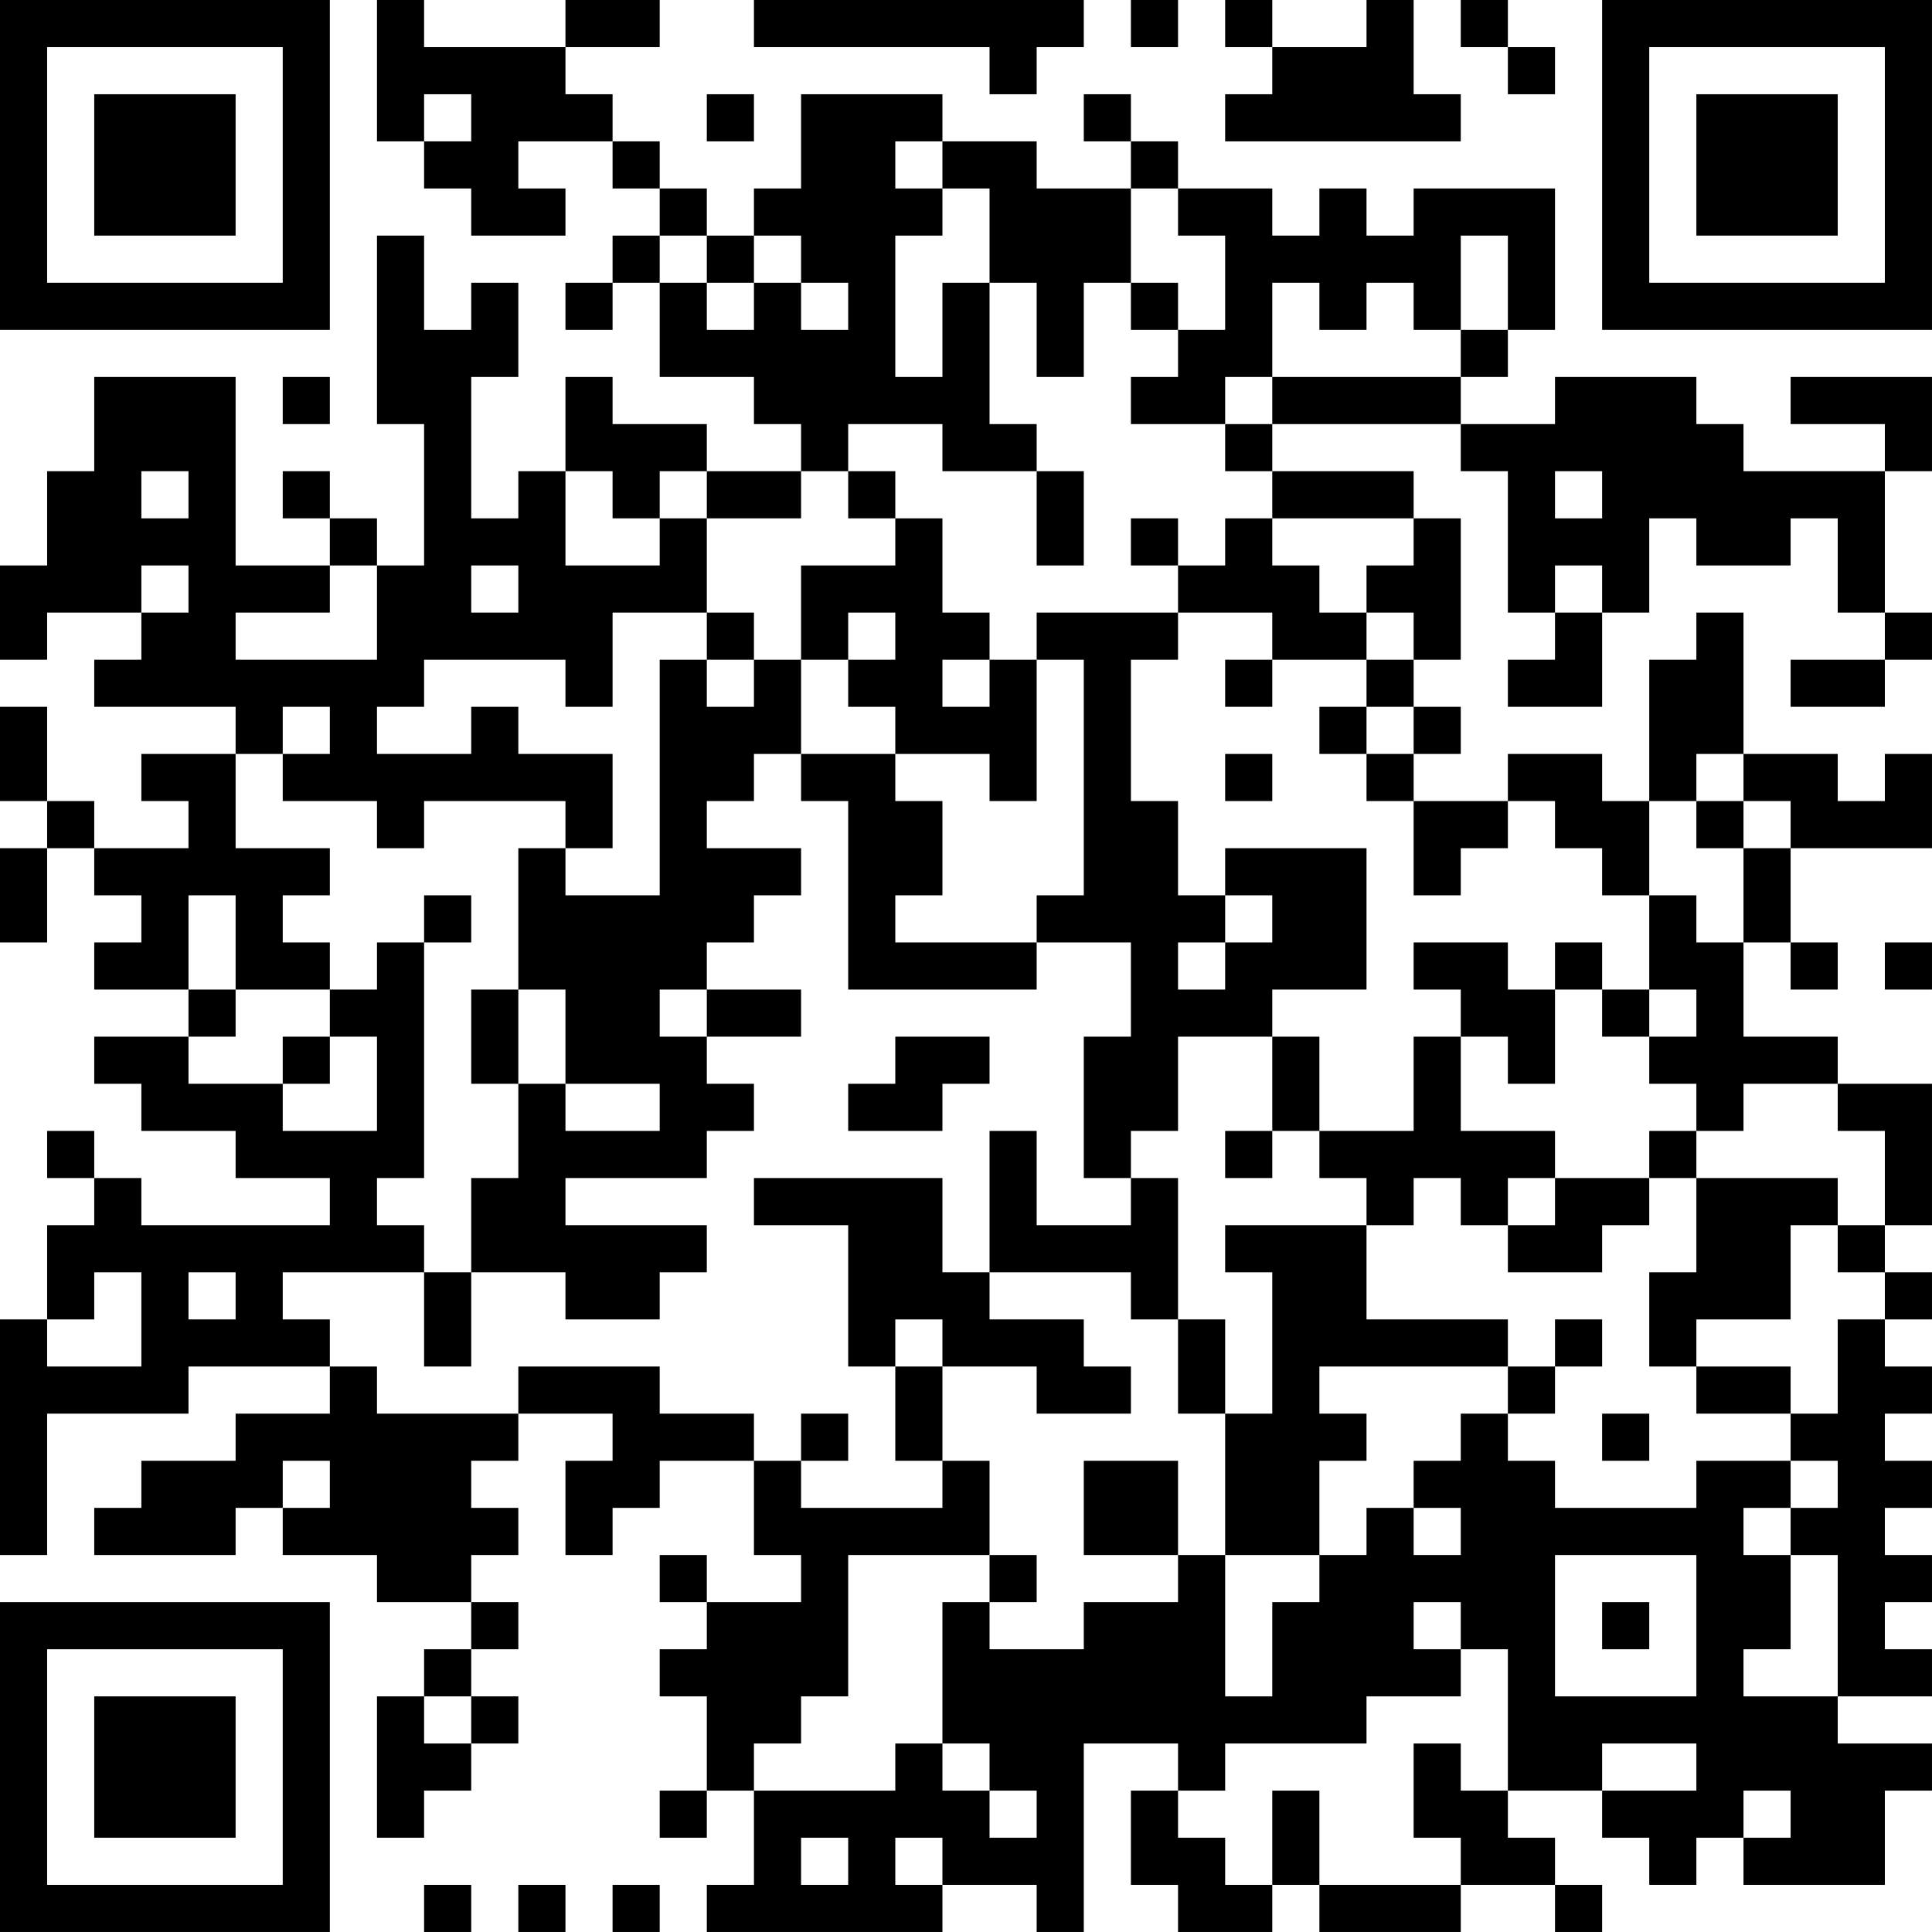 <?xml version="1.0" encoding="UTF-8"?>
<svg xmlns="http://www.w3.org/2000/svg" version="1.1" width="200" height="200" viewBox="0 0 200 200"><rect x="0" y="0" width="200" height="200" fill="#ffffff"/><g transform="scale(4.878)"><g transform="translate(0,0)"><path fill-rule="evenodd" d="M8 0L8 3L9 3L9 4L10 4L10 5L12 5L12 4L11 4L11 3L13 3L13 4L14 4L14 5L13 5L13 6L12 6L12 7L13 7L13 6L14 6L14 8L16 8L16 9L17 9L17 10L15 10L15 9L13 9L13 8L12 8L12 10L11 10L11 11L10 11L10 8L11 8L11 6L10 6L10 7L9 7L9 5L8 5L8 9L9 9L9 12L8 12L8 11L7 11L7 10L6 10L6 11L7 11L7 12L5 12L5 8L2 8L2 10L1 10L1 12L0 12L0 14L1 14L1 13L3 13L3 14L2 14L2 15L5 15L5 16L3 16L3 17L4 17L4 18L2 18L2 17L1 17L1 15L0 15L0 17L1 17L1 18L0 18L0 20L1 20L1 18L2 18L2 19L3 19L3 20L2 20L2 21L4 21L4 22L2 22L2 23L3 23L3 24L5 24L5 25L7 25L7 26L3 26L3 25L2 25L2 24L1 24L1 25L2 25L2 26L1 26L1 28L0 28L0 33L1 33L1 30L4 30L4 29L7 29L7 30L5 30L5 31L3 31L3 32L2 32L2 33L5 33L5 32L6 32L6 33L8 33L8 34L10 34L10 35L9 35L9 36L8 36L8 39L9 39L9 38L10 38L10 37L11 37L11 36L10 36L10 35L11 35L11 34L10 34L10 33L11 33L11 32L10 32L10 31L11 31L11 30L13 30L13 31L12 31L12 33L13 33L13 32L14 32L14 31L16 31L16 33L17 33L17 34L15 34L15 33L14 33L14 34L15 34L15 35L14 35L14 36L15 36L15 38L14 38L14 39L15 39L15 38L16 38L16 40L15 40L15 41L20 41L20 40L22 40L22 41L23 41L23 37L25 37L25 38L24 38L24 40L25 40L25 41L27 41L27 40L28 40L28 41L31 41L31 40L33 40L33 41L34 41L34 40L33 40L33 39L32 39L32 38L34 38L34 39L35 39L35 40L36 40L36 39L37 39L37 40L40 40L40 38L41 38L41 37L39 37L39 36L41 36L41 35L40 35L40 34L41 34L41 33L40 33L40 32L41 32L41 31L40 31L40 30L41 30L41 29L40 29L40 28L41 28L41 27L40 27L40 26L41 26L41 23L39 23L39 22L37 22L37 20L38 20L38 21L39 21L39 20L38 20L38 18L41 18L41 16L40 16L40 17L39 17L39 16L37 16L37 13L36 13L36 14L35 14L35 17L34 17L34 16L32 16L32 17L30 17L30 16L31 16L31 15L30 15L30 14L31 14L31 11L30 11L30 10L27 10L27 9L31 9L31 10L32 10L32 13L33 13L33 14L32 14L32 15L34 15L34 13L35 13L35 11L36 11L36 12L38 12L38 11L39 11L39 13L40 13L40 14L38 14L38 15L40 15L40 14L41 14L41 13L40 13L40 10L41 10L41 8L38 8L38 9L40 9L40 10L37 10L37 9L36 9L36 8L33 8L33 9L31 9L31 8L32 8L32 7L33 7L33 4L30 4L30 5L29 5L29 4L28 4L28 5L27 5L27 4L25 4L25 3L24 3L24 2L23 2L23 3L24 3L24 4L22 4L22 3L20 3L20 2L17 2L17 4L16 4L16 5L15 5L15 4L14 4L14 3L13 3L13 2L12 2L12 1L14 1L14 0L12 0L12 1L9 1L9 0ZM16 0L16 1L21 1L21 2L22 2L22 1L23 1L23 0ZM24 0L24 1L25 1L25 0ZM26 0L26 1L27 1L27 2L26 2L26 3L31 3L31 2L30 2L30 0L29 0L29 1L27 1L27 0ZM31 0L31 1L32 1L32 2L33 2L33 1L32 1L32 0ZM9 2L9 3L10 3L10 2ZM15 2L15 3L16 3L16 2ZM19 3L19 4L20 4L20 5L19 5L19 8L20 8L20 6L21 6L21 9L22 9L22 10L20 10L20 9L18 9L18 10L17 10L17 11L15 11L15 10L14 10L14 11L13 11L13 10L12 10L12 12L14 12L14 11L15 11L15 13L13 13L13 15L12 15L12 14L9 14L9 15L8 15L8 16L10 16L10 15L11 15L11 16L13 16L13 18L12 18L12 17L9 17L9 18L8 18L8 17L6 17L6 16L7 16L7 15L6 15L6 16L5 16L5 18L7 18L7 19L6 19L6 20L7 20L7 21L5 21L5 19L4 19L4 21L5 21L5 22L4 22L4 23L6 23L6 24L8 24L8 22L7 22L7 21L8 21L8 20L9 20L9 25L8 25L8 26L9 26L9 27L6 27L6 28L7 28L7 29L8 29L8 30L11 30L11 29L14 29L14 30L16 30L16 31L17 31L17 32L20 32L20 31L21 31L21 33L18 33L18 36L17 36L17 37L16 37L16 38L19 38L19 37L20 37L20 38L21 38L21 39L22 39L22 38L21 38L21 37L20 37L20 34L21 34L21 35L23 35L23 34L25 34L25 33L26 33L26 36L27 36L27 34L28 34L28 33L29 33L29 32L30 32L30 33L31 33L31 32L30 32L30 31L31 31L31 30L32 30L32 31L33 31L33 32L36 32L36 31L38 31L38 32L37 32L37 33L38 33L38 35L37 35L37 36L39 36L39 33L38 33L38 32L39 32L39 31L38 31L38 30L39 30L39 28L40 28L40 27L39 27L39 26L40 26L40 24L39 24L39 23L37 23L37 24L36 24L36 23L35 23L35 22L36 22L36 21L35 21L35 19L36 19L36 20L37 20L37 18L38 18L38 17L37 17L37 16L36 16L36 17L35 17L35 19L34 19L34 18L33 18L33 17L32 17L32 18L31 18L31 19L30 19L30 17L29 17L29 16L30 16L30 15L29 15L29 14L30 14L30 13L29 13L29 12L30 12L30 11L27 11L27 10L26 10L26 9L27 9L27 8L31 8L31 7L32 7L32 5L31 5L31 7L30 7L30 6L29 6L29 7L28 7L28 6L27 6L27 8L26 8L26 9L24 9L24 8L25 8L25 7L26 7L26 5L25 5L25 4L24 4L24 6L23 6L23 8L22 8L22 6L21 6L21 4L20 4L20 3ZM14 5L14 6L15 6L15 7L16 7L16 6L17 6L17 7L18 7L18 6L17 6L17 5L16 5L16 6L15 6L15 5ZM24 6L24 7L25 7L25 6ZM6 8L6 9L7 9L7 8ZM3 10L3 11L4 11L4 10ZM18 10L18 11L19 11L19 12L17 12L17 14L16 14L16 13L15 13L15 14L14 14L14 19L12 19L12 18L11 18L11 21L10 21L10 23L11 23L11 25L10 25L10 27L9 27L9 29L10 29L10 27L12 27L12 28L14 28L14 27L15 27L15 26L12 26L12 25L15 25L15 24L16 24L16 23L15 23L15 22L17 22L17 21L15 21L15 20L16 20L16 19L17 19L17 18L15 18L15 17L16 17L16 16L17 16L17 17L18 17L18 21L22 21L22 20L24 20L24 22L23 22L23 25L24 25L24 26L22 26L22 24L21 24L21 27L20 27L20 25L16 25L16 26L18 26L18 29L19 29L19 31L20 31L20 29L22 29L22 30L24 30L24 29L23 29L23 28L21 28L21 27L24 27L24 28L25 28L25 30L26 30L26 33L28 33L28 31L29 31L29 30L28 30L28 29L32 29L32 30L33 30L33 29L34 29L34 28L33 28L33 29L32 29L32 28L29 28L29 26L30 26L30 25L31 25L31 26L32 26L32 27L34 27L34 26L35 26L35 25L36 25L36 27L35 27L35 29L36 29L36 30L38 30L38 29L36 29L36 28L38 28L38 26L39 26L39 25L36 25L36 24L35 24L35 25L33 25L33 24L31 24L31 22L32 22L32 23L33 23L33 21L34 21L34 22L35 22L35 21L34 21L34 20L33 20L33 21L32 21L32 20L30 20L30 21L31 21L31 22L30 22L30 24L28 24L28 22L27 22L27 21L29 21L29 18L26 18L26 19L25 19L25 17L24 17L24 14L25 14L25 13L27 13L27 14L26 14L26 15L27 15L27 14L29 14L29 13L28 13L28 12L27 12L27 11L26 11L26 12L25 12L25 11L24 11L24 12L25 12L25 13L22 13L22 14L21 14L21 13L20 13L20 11L19 11L19 10ZM22 10L22 12L23 12L23 10ZM33 10L33 11L34 11L34 10ZM3 12L3 13L4 13L4 12ZM7 12L7 13L5 13L5 14L8 14L8 12ZM10 12L10 13L11 13L11 12ZM33 12L33 13L34 13L34 12ZM18 13L18 14L17 14L17 16L19 16L19 17L20 17L20 19L19 19L19 20L22 20L22 19L23 19L23 14L22 14L22 17L21 17L21 16L19 16L19 15L18 15L18 14L19 14L19 13ZM15 14L15 15L16 15L16 14ZM20 14L20 15L21 15L21 14ZM28 15L28 16L29 16L29 15ZM26 16L26 17L27 17L27 16ZM36 17L36 18L37 18L37 17ZM9 19L9 20L10 20L10 19ZM26 19L26 20L25 20L25 21L26 21L26 20L27 20L27 19ZM40 20L40 21L41 21L41 20ZM11 21L11 23L12 23L12 24L14 24L14 23L12 23L12 21ZM14 21L14 22L15 22L15 21ZM6 22L6 23L7 23L7 22ZM19 22L19 23L18 23L18 24L20 24L20 23L21 23L21 22ZM25 22L25 24L24 24L24 25L25 25L25 28L26 28L26 30L27 30L27 27L26 27L26 26L29 26L29 25L28 25L28 24L27 24L27 22ZM26 24L26 25L27 25L27 24ZM32 25L32 26L33 26L33 25ZM2 27L2 28L1 28L1 29L3 29L3 27ZM4 27L4 28L5 28L5 27ZM19 28L19 29L20 29L20 28ZM17 30L17 31L18 31L18 30ZM34 30L34 31L35 31L35 30ZM6 31L6 32L7 32L7 31ZM23 31L23 33L25 33L25 31ZM21 33L21 34L22 34L22 33ZM33 33L33 36L36 36L36 33ZM30 34L30 35L31 35L31 36L29 36L29 37L26 37L26 38L25 38L25 39L26 39L26 40L27 40L27 38L28 38L28 40L31 40L31 39L30 39L30 37L31 37L31 38L32 38L32 35L31 35L31 34ZM34 34L34 35L35 35L35 34ZM9 36L9 37L10 37L10 36ZM34 37L34 38L36 38L36 37ZM37 38L37 39L38 39L38 38ZM17 39L17 40L18 40L18 39ZM19 39L19 40L20 40L20 39ZM9 40L9 41L10 41L10 40ZM11 40L11 41L12 41L12 40ZM13 40L13 41L14 41L14 40ZM0 0L0 7L7 7L7 0ZM1 1L1 6L6 6L6 1ZM2 2L2 5L5 5L5 2ZM34 0L34 7L41 7L41 0ZM35 1L35 6L40 6L40 1ZM36 2L36 5L39 5L39 2ZM0 34L0 41L7 41L7 34ZM1 35L1 40L6 40L6 35ZM2 36L2 39L5 39L5 36Z" fill="#000000"/></g></g></svg>
